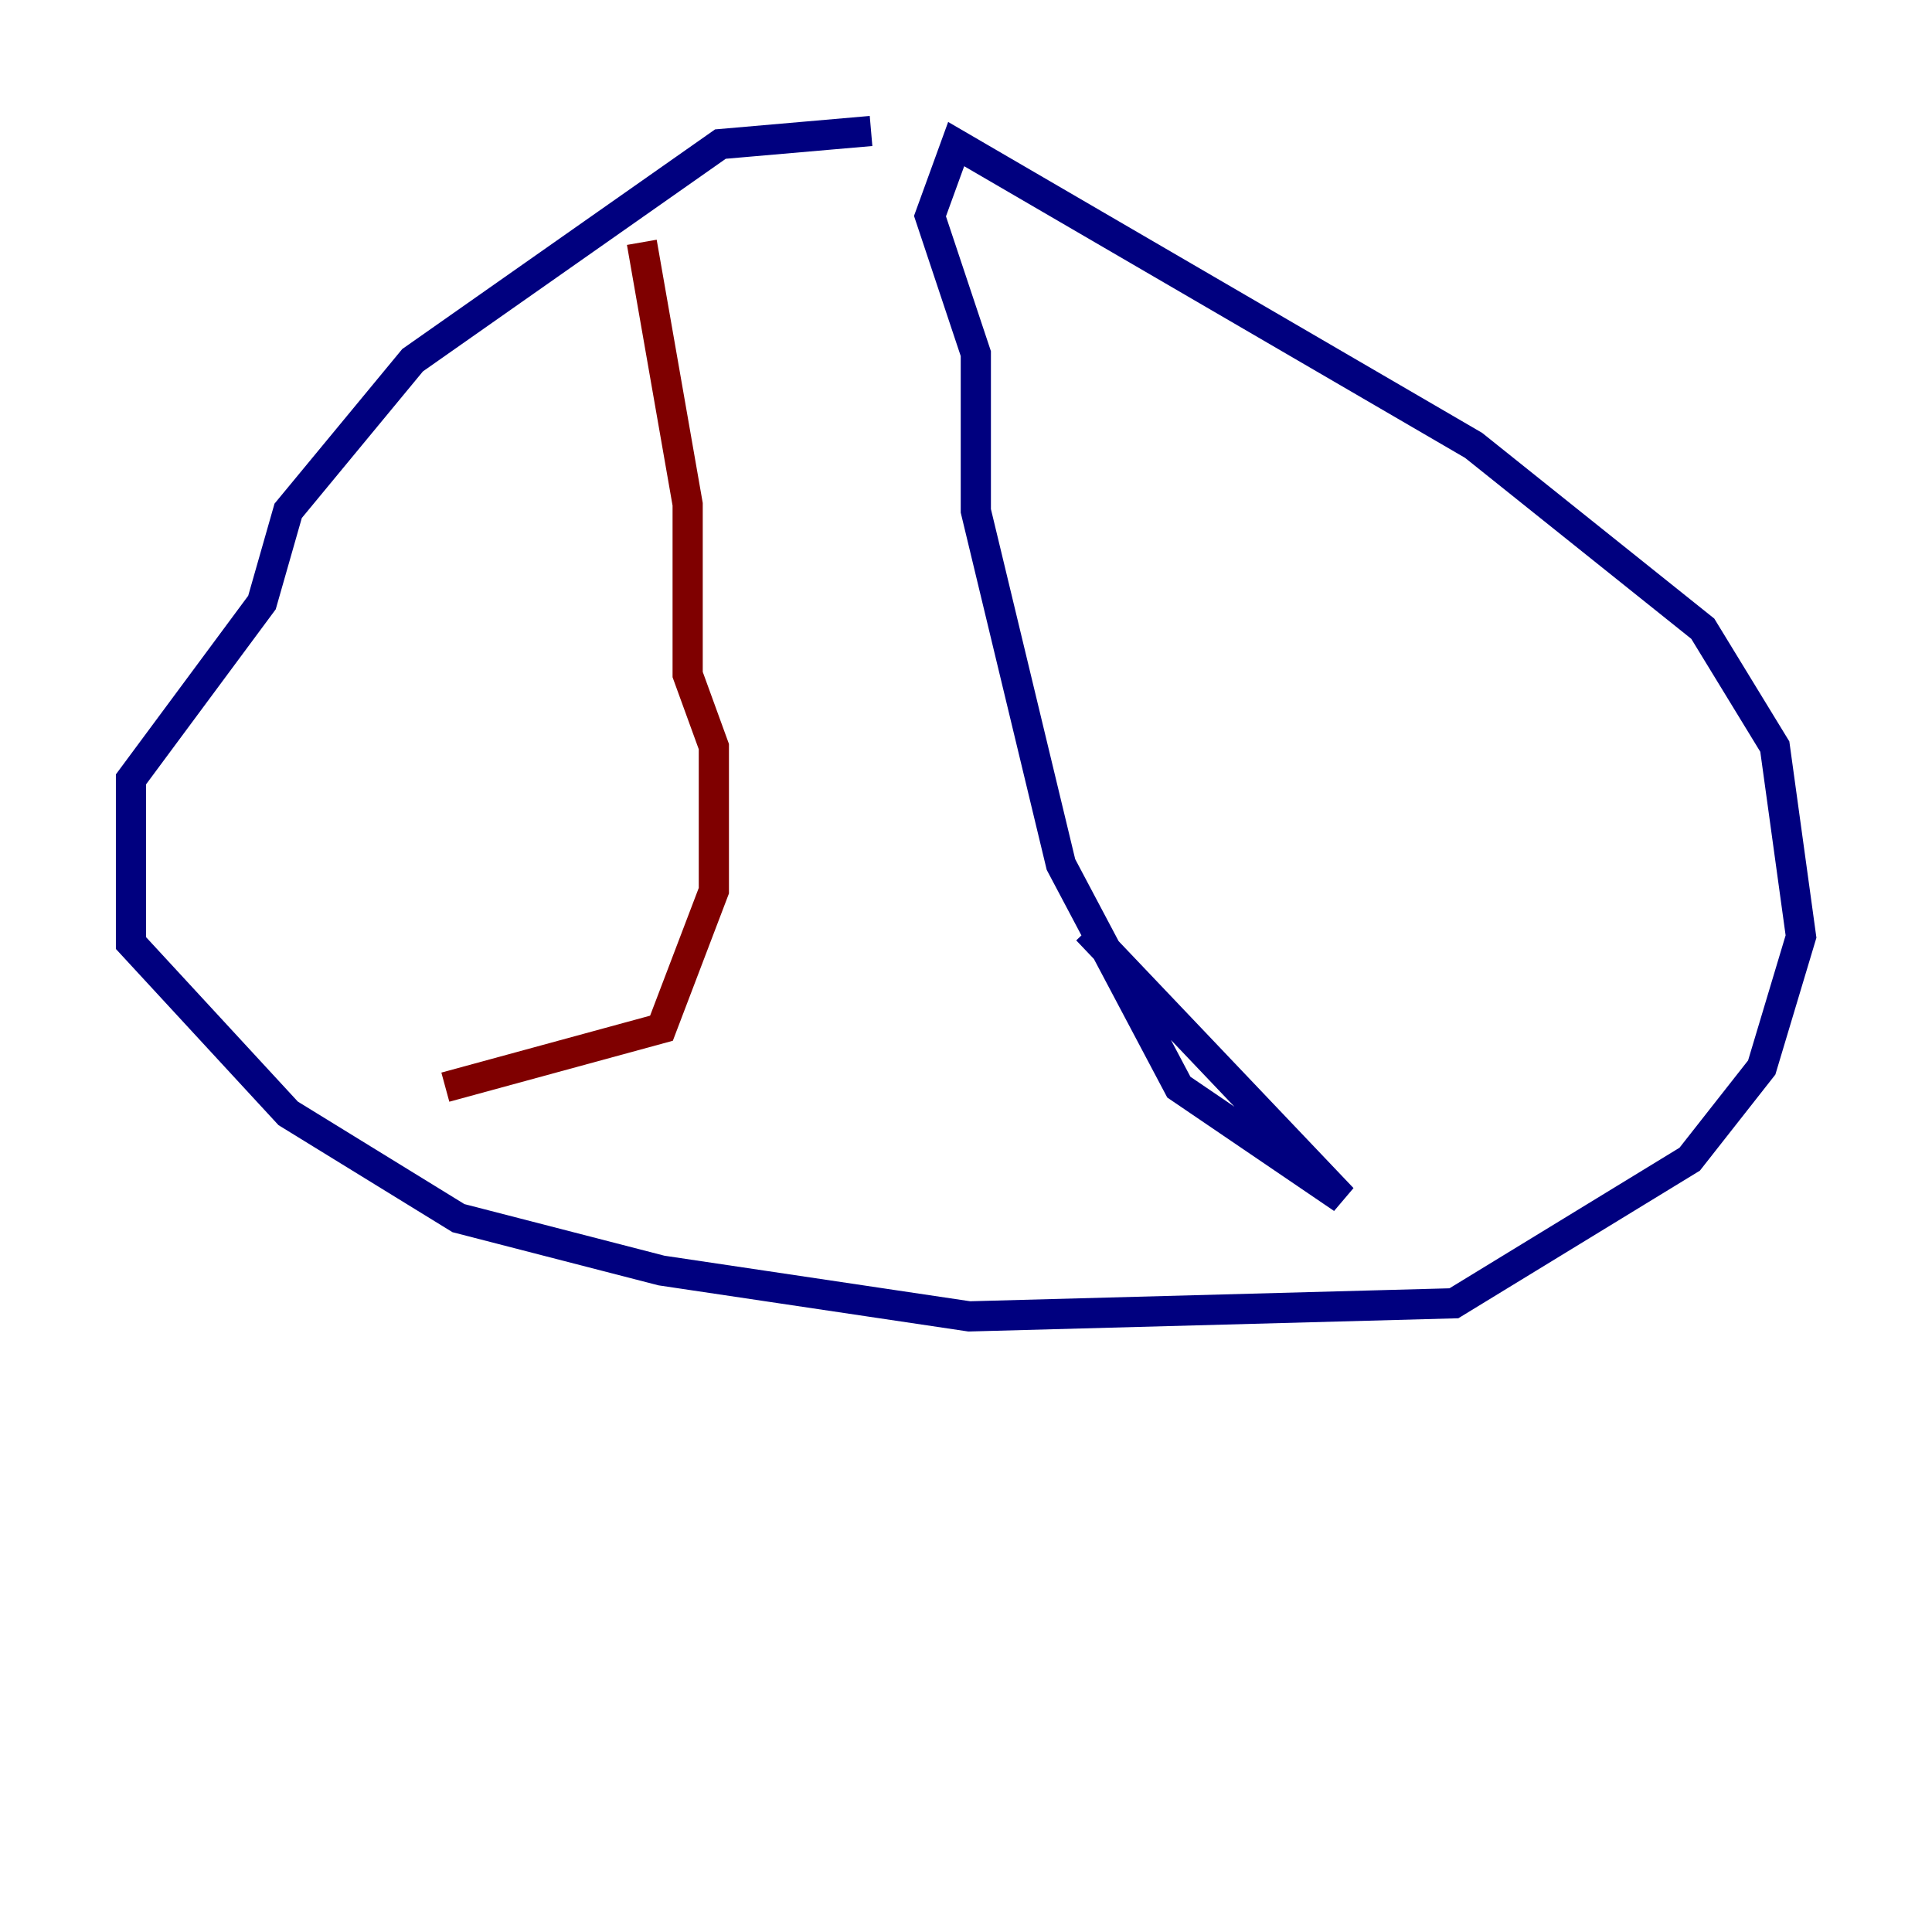 <?xml version="1.0" encoding="utf-8" ?>
<svg baseProfile="tiny" height="128" version="1.2" viewBox="0,0,128,128" width="128" xmlns="http://www.w3.org/2000/svg" xmlns:ev="http://www.w3.org/2001/xml-events" xmlns:xlink="http://www.w3.org/1999/xlink"><defs /><polyline fill="none" points="57.709,8.678 47.729,9.546 27.336,23.864 19.091,33.844 17.356,39.919 8.678,51.634 8.678,62.481 19.091,73.763 30.373,80.705 43.824,84.176 64.217,87.214 96.325,86.346 111.946,76.8 116.719,70.725 119.322,62.047 117.586,49.464 112.814,41.654 97.627,29.505 63.349,9.546 61.614,14.319 64.651,23.43 64.651,33.844 70.291,57.275 78.102,72.027 88.949,79.403 72.027,61.614" stroke="#00007f" stroke-width="2" /><polyline fill="none" points="42.522,16.054 45.559,33.41 45.559,44.691 47.295,49.464 47.295,59.01 43.824,68.122 29.505,72.027" stroke="#7f0000" stroke-width="2" /></svg>